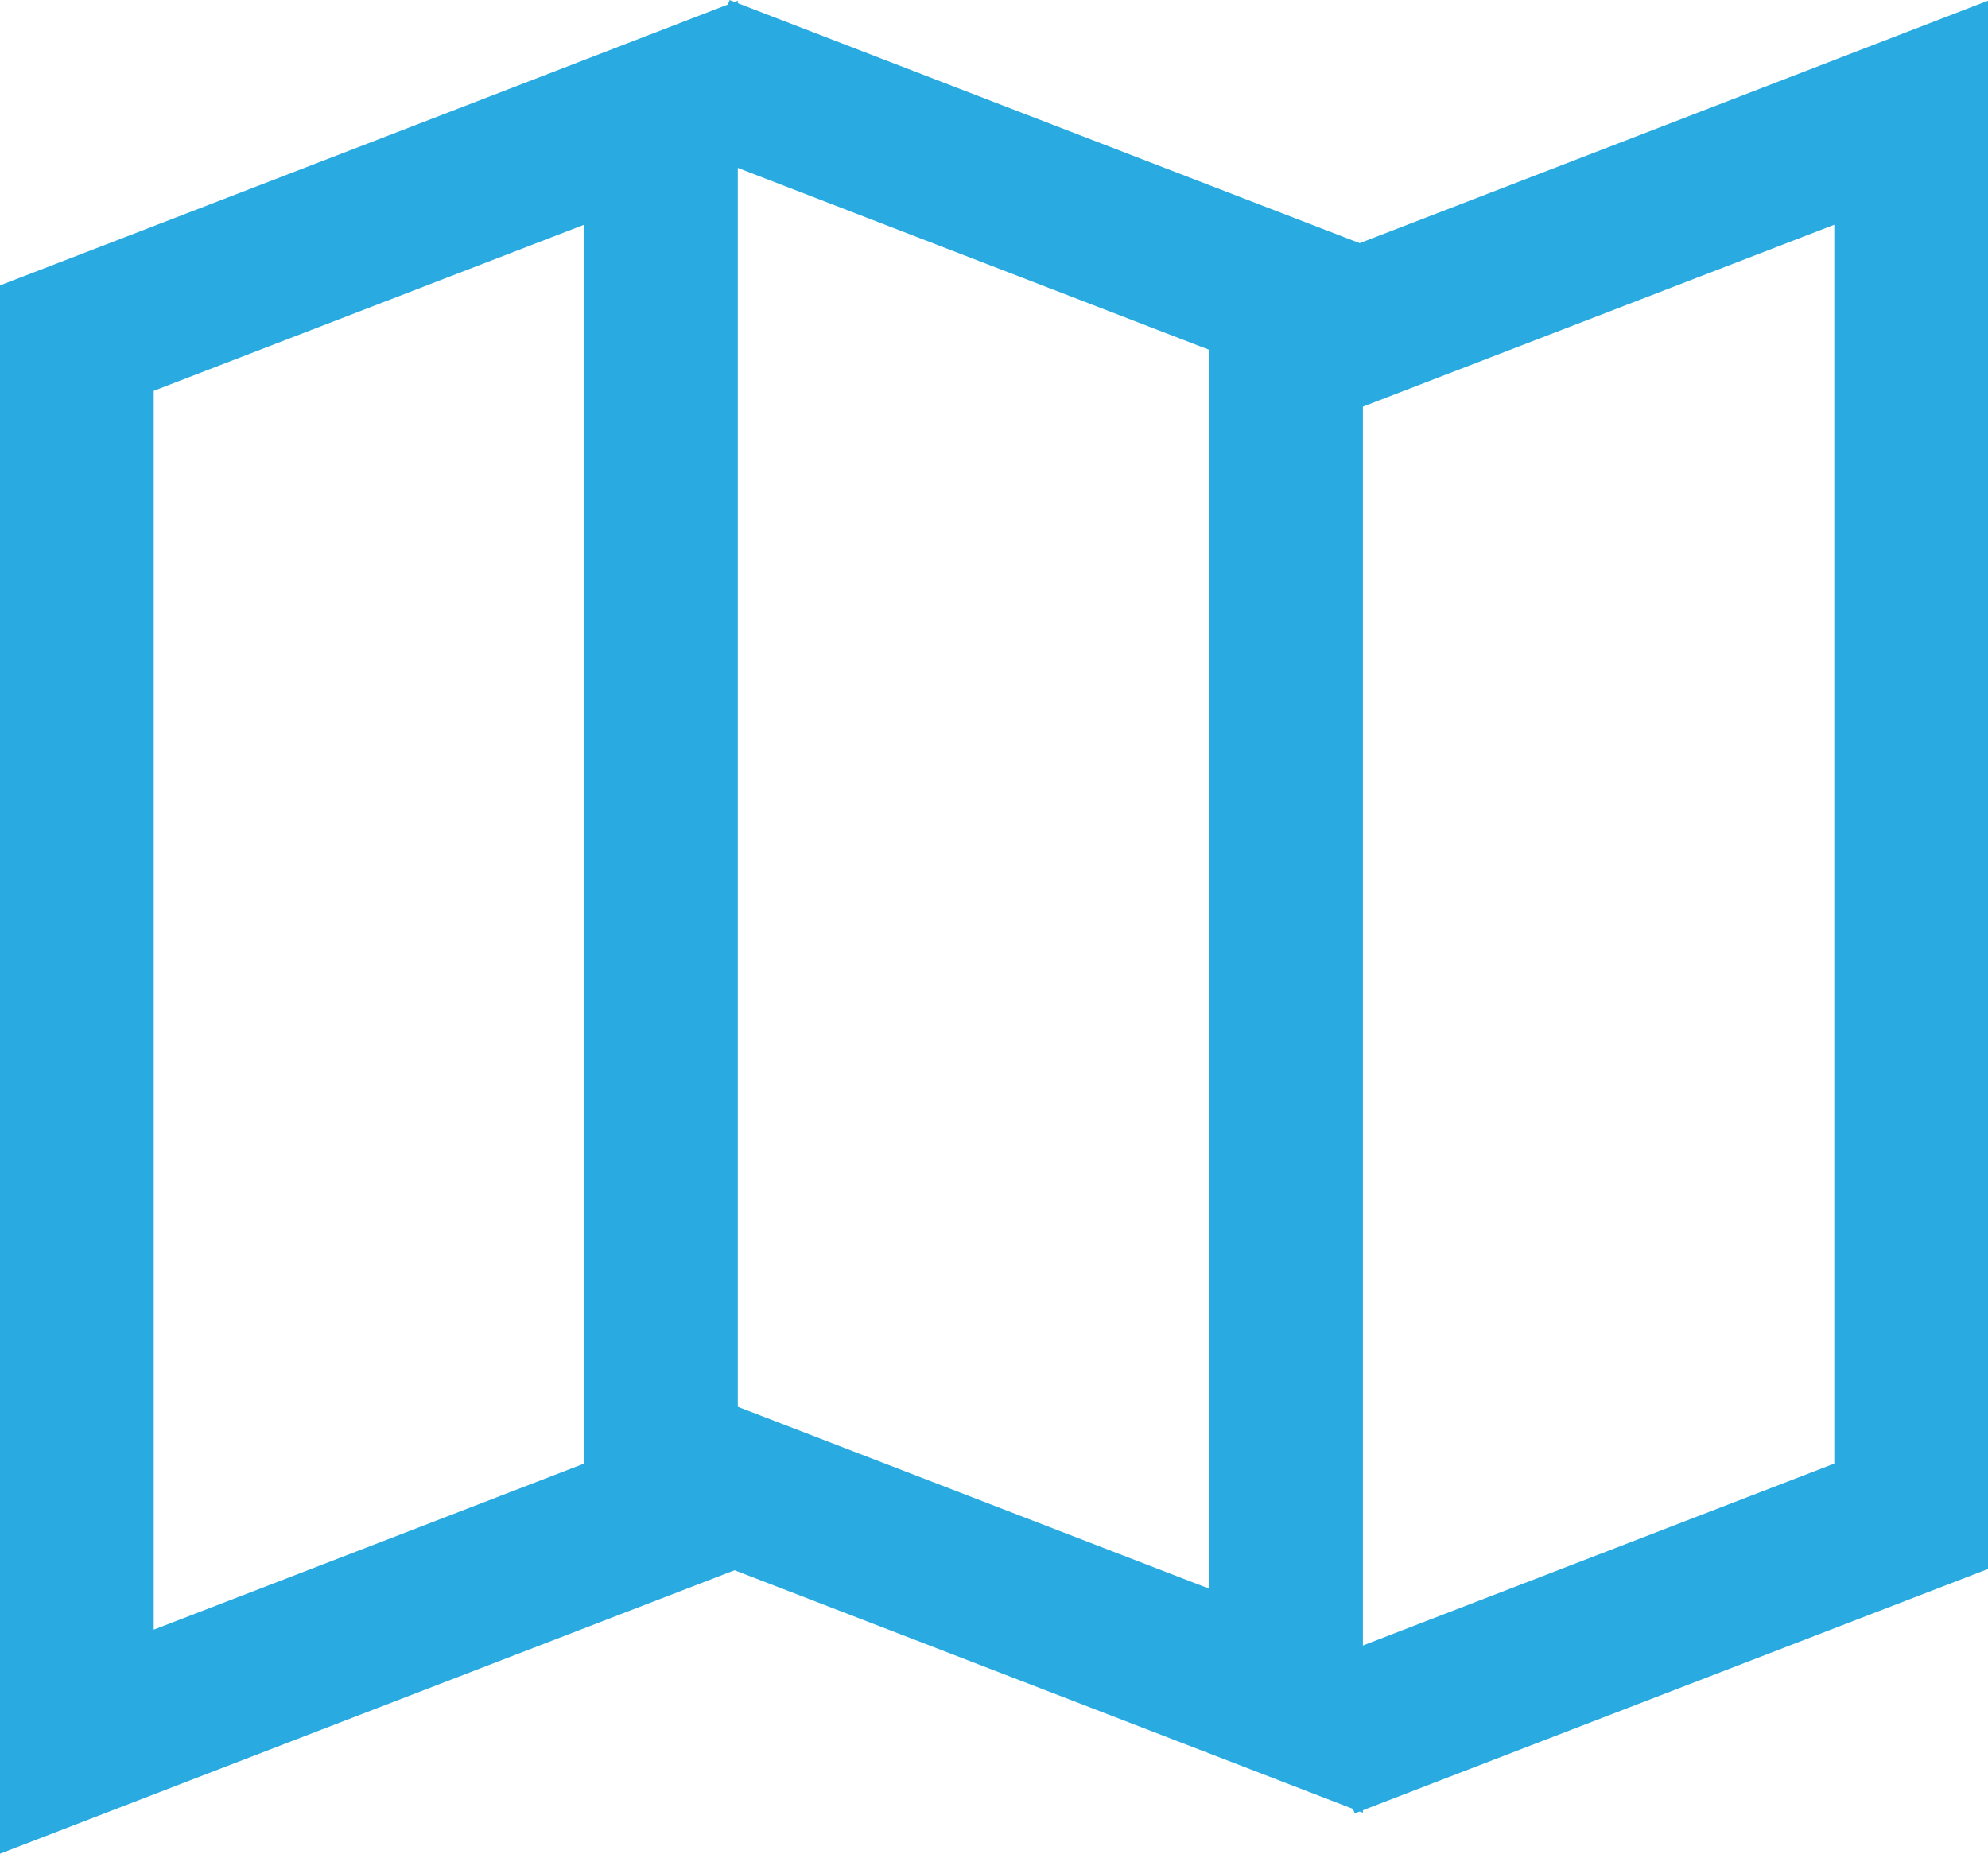 <svg id="6ad0905c-8b14-4b08-b17a-7e5830d544e2" data-name="Layer 1" xmlns="http://www.w3.org/2000/svg" viewBox="0 0 194 180.93"><title>print-media-design</title><g id="bbbc3941-9aa8-48f0-85d7-468673fc20e3" data-name="print"><polygon points="64.5 148 7.5 170 7.5 33 64.5 11 64.5 41.83 64.5 148" style="fill:none;stroke:#29abe2;stroke-miterlimit:10;stroke-width:15px"/><polyline points="68.5 144 125.5 166 125.5 29 68.5 7" style="fill:none;stroke:#29abe2;stroke-miterlimit:10;stroke-width:15px"/><polyline points="129.5 33 186.5 11 186.5 148 129.5 170" style="fill:none;stroke:#29abe2;stroke-miterlimit:10;stroke-width:15px"/></g></svg>